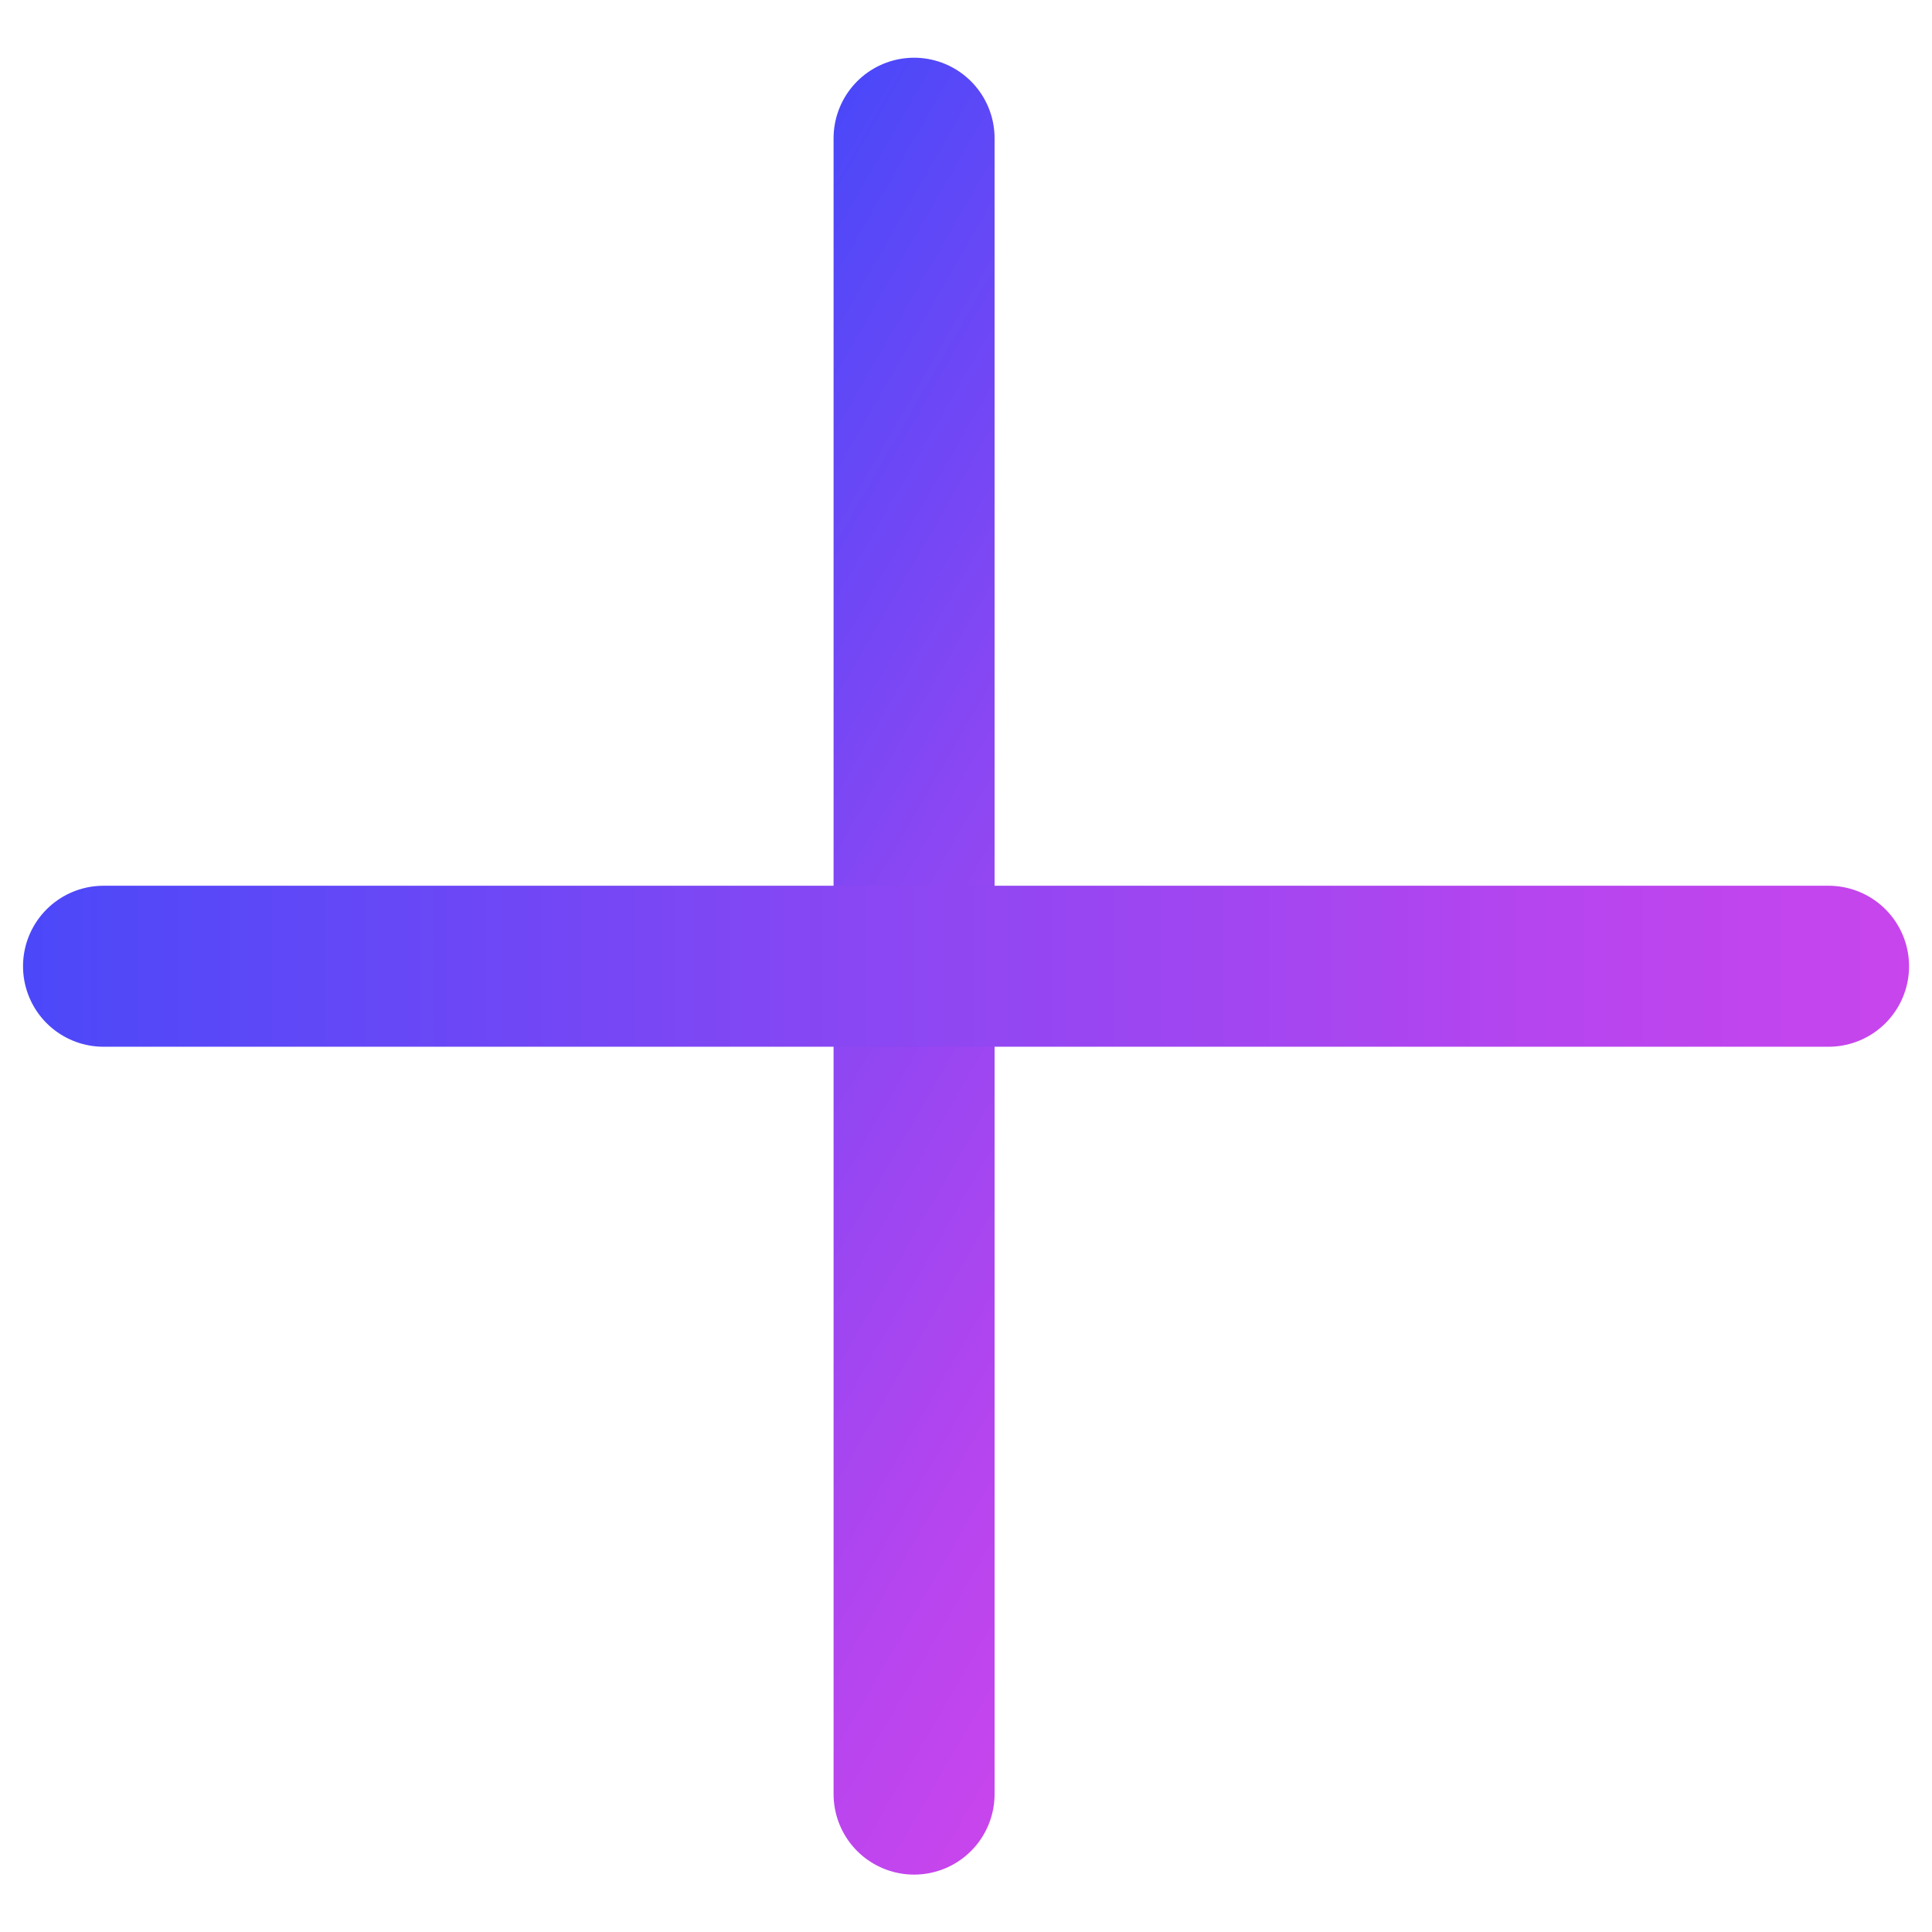 <?xml version="1.0" encoding="utf-8"?>
<!-- Generator: Adobe Illustrator 16.0.3, SVG Export Plug-In . SVG Version: 6.00 Build 0)  -->
<!DOCTYPE svg PUBLIC "-//W3C//DTD SVG 1.1//EN" "http://www.w3.org/Graphics/SVG/1.1/DTD/svg11.dtd">
<svg version="1.1" id="Capa_3" xmlns="http://www.w3.org/2000/svg" xmlns:xlink="http://www.w3.org/1999/xlink" x="0px" y="0px"
	 width="24px" height="24px" viewBox="0 0 24 24" enable-background="new 0 0 24 24" xml:space="preserve">
<linearGradient id="SVGID_1_" gradientUnits="userSpaceOnUse" x1="6.035" y1="8.93" x2="16.674" y2="15.073">
	<stop  offset="0" style="stop-color:#4B48F9"/>
	<stop  offset="0.435" style="stop-color:#8847F3"/>
	<stop  offset="0.812" style="stop-color:#B645EF"/>
	<stop  offset="1" style="stop-color:#C845ED"/>
</linearGradient>
<line fill="none" stroke="url(#SVGID_1_)" stroke-width="2" stroke-linecap="round" stroke-miterlimit="10" x1="11.355" y1="1.717" x2="11.355" y2="22.287"/>
<linearGradient id="SVGID_2_" gradientUnits="userSpaceOnUse" x1="0.286" y1="12.003" x2="23.715" y2="12.003">
	<stop  offset="0" style="stop-color:#4B48F9"/>
	<stop  offset="0.435" style="stop-color:#8847F3"/>
	<stop  offset="0.812" style="stop-color:#B645EF"/>
	<stop  offset="1" style="stop-color:#C845ED"/>
</linearGradient>
<line fill="none" stroke="url(#SVGID_2_)" stroke-width="2" stroke-linecap="round" stroke-miterlimit="10" x1="1.286" y1="12.003" x2="22.715" y2="12.003"/>
</svg>
